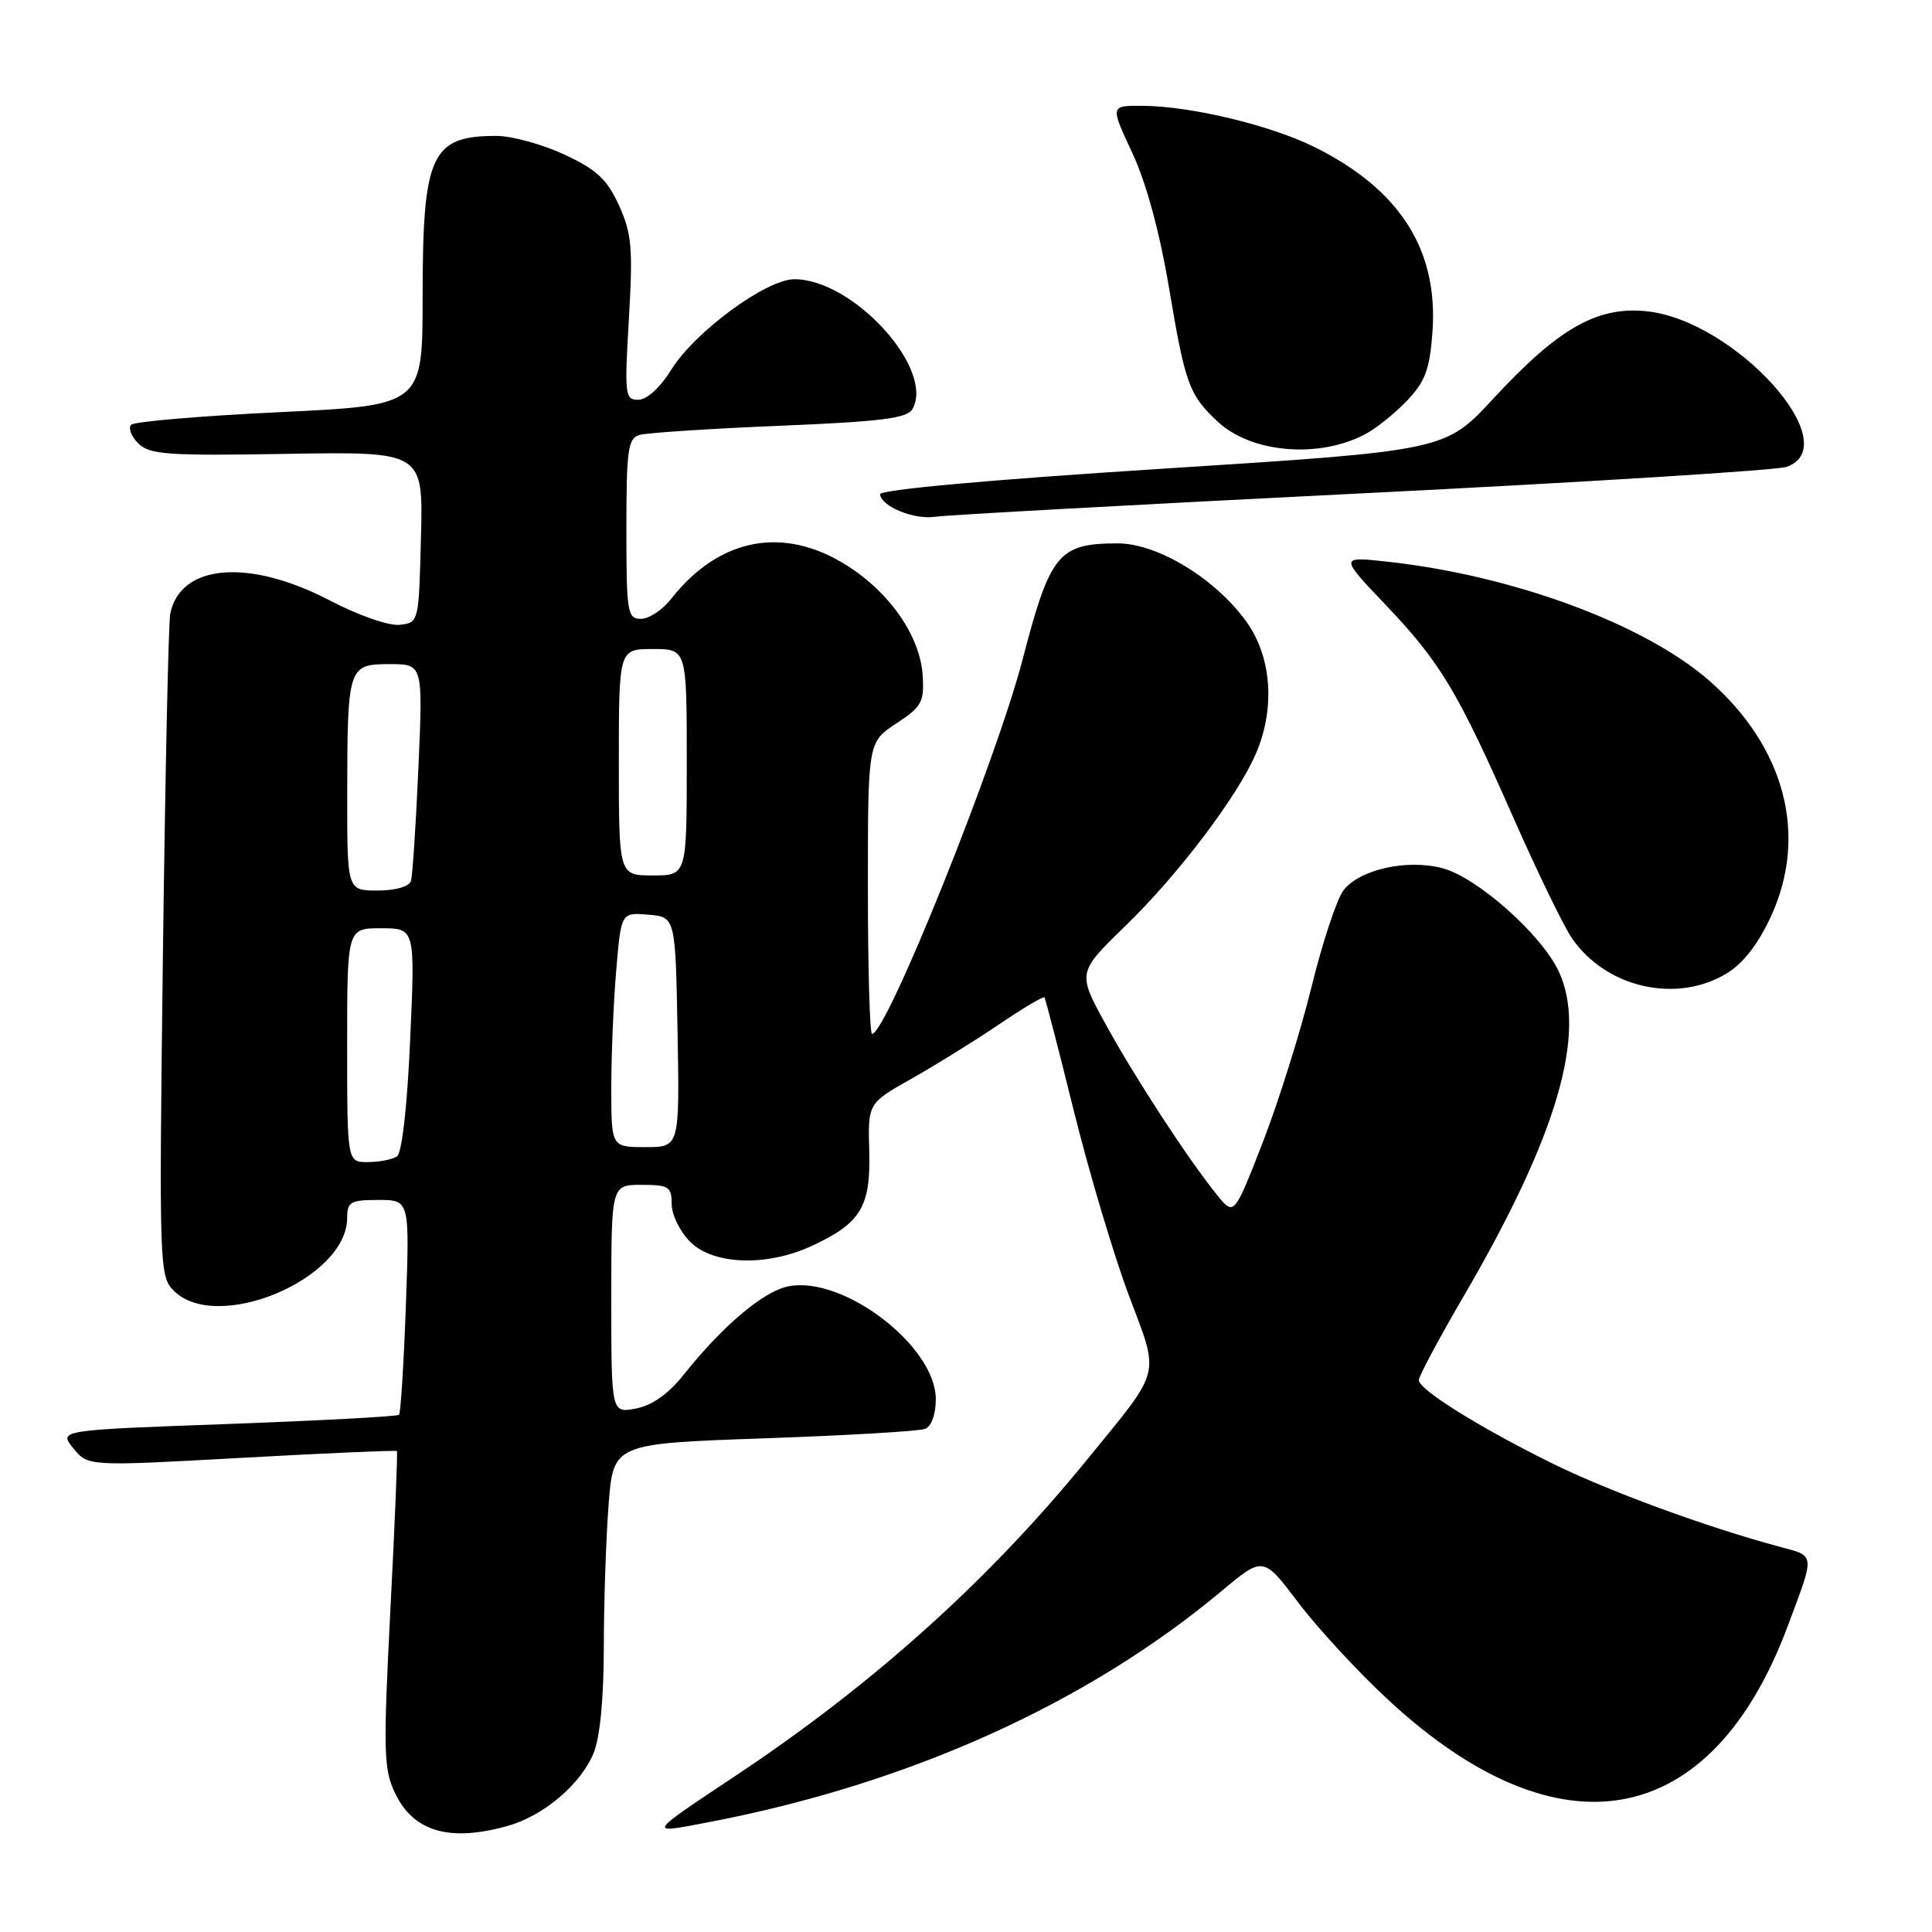 <?xml version="1.0" encoding="UTF-8" standalone="no"?>
<!DOCTYPE svg PUBLIC "-//W3C//DTD SVG 1.1//EN" "http://www.w3.org/Graphics/SVG/1.1/DTD/svg11.dtd" >
<svg xmlns="http://www.w3.org/2000/svg" xmlns:xlink="http://www.w3.org/1999/xlink" version="1.1" viewBox="0 0 256 256">
 <g >
 <path fill="currentColor"
d=" M 67.22 241.96 C 71.99 240.63 76.90 236.49 78.64 232.33 C 79.50 230.26 80.00 225.11 80.01 218.28 C 80.01 212.35 80.30 203.85 80.64 199.40 C 81.27 191.29 81.27 191.29 101.20 190.59 C 112.16 190.21 121.77 189.64 122.56 189.34 C 123.42 189.01 124.00 187.42 124.00 185.40 C 124.00 178.41 111.84 169.06 104.54 170.43 C 101.21 171.05 95.80 175.61 90.50 182.27 C 88.54 184.72 86.37 186.24 84.25 186.64 C 81.00 187.25 81.00 187.25 81.00 172.12 C 81.00 157.00 81.00 157.00 85.00 157.00 C 88.62 157.00 89.00 157.24 89.00 159.55 C 89.00 160.95 90.10 163.20 91.45 164.55 C 94.51 167.60 101.54 167.86 107.50 165.12 C 114.04 162.11 115.38 159.93 115.18 152.57 C 115.00 146.19 115.00 146.19 120.75 142.95 C 123.91 141.17 129.12 137.94 132.33 135.77 C 135.53 133.60 138.26 131.97 138.40 132.16 C 138.53 132.35 140.29 139.12 142.29 147.21 C 144.30 155.31 147.56 166.25 149.54 171.54 C 153.69 182.62 154.08 181.09 143.97 193.50 C 131.01 209.40 115.75 223.13 97.54 235.25 C 85.64 243.17 85.74 243.01 93.75 241.48 C 120.35 236.41 144.01 225.76 161.94 210.76 C 167.39 206.21 167.39 206.21 172.07 212.40 C 174.64 215.80 180.01 221.60 183.99 225.28 C 206.65 246.26 226.76 242.54 236.87 215.50 C 240.53 205.73 240.58 206.23 235.80 204.95 C 226.01 202.32 213.01 197.54 205.50 193.82 C 195.83 189.02 188.00 184.12 188.00 182.87 C 188.00 182.36 190.69 177.33 193.98 171.69 C 206.38 150.44 210.36 136.77 206.51 128.65 C 204.19 123.77 195.73 116.27 191.16 115.05 C 186.44 113.79 180.10 115.21 178.00 118.00 C 177.12 119.17 175.20 124.97 173.75 130.90 C 172.29 136.82 169.39 146.05 167.31 151.40 C 163.52 161.13 163.52 161.13 161.25 158.32 C 157.38 153.52 150.40 142.82 146.49 135.69 C 142.75 128.87 142.75 128.87 149.20 122.61 C 156.26 115.75 164.14 105.30 166.50 99.66 C 169.00 93.68 168.46 86.94 165.13 82.34 C 161.00 76.63 153.36 72.00 148.10 72.00 C 140.27 72.00 139.15 73.36 135.52 87.31 C 132.02 100.81 117.47 137.00 115.55 137.00 C 115.25 137.00 115.00 128.30 115.00 117.67 C 115.00 98.34 115.00 98.34 118.75 95.87 C 122.13 93.66 122.48 93.03 122.26 89.52 C 121.94 84.35 117.97 78.57 112.25 74.95 C 103.86 69.62 95.33 71.23 88.94 79.34 C 87.79 80.81 85.99 82.00 84.93 82.00 C 83.13 82.00 83.00 81.18 83.00 70.07 C 83.00 59.56 83.21 58.07 84.75 57.63 C 85.71 57.35 94.05 56.80 103.28 56.42 C 116.79 55.86 120.22 55.43 120.91 54.20 C 123.88 48.89 113.05 37.00 105.26 37.00 C 101.52 37.00 92.01 44.00 88.90 49.06 C 87.49 51.34 85.71 52.96 84.60 52.97 C 82.81 53.00 82.74 52.37 83.33 42.25 C 83.88 32.88 83.71 30.95 82.02 27.22 C 80.44 23.75 79.07 22.48 74.79 20.48 C 71.88 19.13 67.85 18.02 65.83 18.01 C 57.13 17.99 56.00 20.44 56.00 39.31 C 56.00 53.71 56.00 53.71 37.08 54.61 C 26.67 55.11 17.81 55.86 17.39 56.28 C 16.96 56.70 17.38 57.81 18.32 58.75 C 19.81 60.24 22.16 60.41 38.04 60.14 C 56.07 59.84 56.07 59.84 55.78 71.17 C 55.50 82.45 55.49 82.50 52.98 82.79 C 51.55 82.96 47.51 81.56 43.65 79.54 C 32.95 73.97 23.89 74.73 22.56 81.32 C 22.32 82.52 21.89 102.75 21.59 126.28 C 21.07 167.88 21.11 169.11 23.03 171.03 C 28.73 176.73 46.00 169.47 46.00 161.37 C 46.00 159.26 46.45 159.00 50.14 159.00 C 54.28 159.00 54.28 159.00 53.78 173.03 C 53.50 180.75 53.09 187.25 52.87 187.47 C 52.64 187.69 42.40 188.24 30.11 188.69 C 7.77 189.50 7.77 189.50 9.71 191.90 C 11.66 194.30 11.66 194.30 32.02 193.17 C 43.22 192.55 52.47 192.15 52.59 192.27 C 52.71 192.40 52.32 201.85 51.73 213.29 C 50.77 232.02 50.83 234.42 52.33 237.57 C 54.78 242.70 59.51 244.10 67.22 241.96 Z  M 228.82 128.97 C 231.01 127.63 233.00 125.05 234.69 121.36 C 239.58 110.69 236.53 99.03 226.55 90.25 C 218.01 82.73 200.55 76.26 183.87 74.43 C 177.50 73.73 177.50 73.73 183.57 80.11 C 190.87 87.78 193.13 91.55 200.60 108.50 C 203.76 115.65 207.22 122.78 208.31 124.35 C 212.85 130.91 222.18 133.02 228.82 128.97 Z  M 180.50 65.37 C 210.20 63.89 235.51 62.31 236.75 61.86 C 244.82 58.95 229.80 42.36 218.08 41.23 C 211.56 40.61 206.49 43.51 197.86 52.83 C 191.49 59.72 191.49 59.72 153.99 62.11 C 130.99 63.58 116.54 64.89 116.61 65.50 C 116.79 67.13 121.18 68.91 123.94 68.47 C 125.35 68.25 150.80 66.85 180.50 65.37 Z  M 180.85 57.56 C 182.31 56.80 184.82 54.79 186.44 53.09 C 188.86 50.54 189.45 48.94 189.81 43.97 C 190.59 33.12 185.51 25.13 174.25 19.52 C 168.42 16.60 157.73 14.04 151.30 14.02 C 147.11 14.00 147.11 14.00 150.03 20.25 C 151.89 24.23 153.66 30.74 154.91 38.20 C 157.05 50.92 157.56 52.32 161.34 55.86 C 165.79 60.02 174.67 60.79 180.85 57.56 Z  M 46.00 138.50 C 46.00 123.00 46.00 123.00 50.50 123.00 C 55.01 123.00 55.01 123.00 54.35 137.75 C 53.96 146.64 53.26 152.79 52.60 153.23 C 51.99 153.64 50.26 153.98 48.75 153.98 C 46.00 154.00 46.00 154.00 46.00 138.50 Z  M 81.00 144.15 C 81.00 139.83 81.29 132.84 81.65 128.60 C 82.30 120.90 82.30 120.90 85.90 121.20 C 89.50 121.50 89.50 121.50 89.78 136.75 C 90.05 152.00 90.05 152.00 85.53 152.00 C 81.00 152.00 81.00 152.00 81.00 144.15 Z  M 46.01 105.25 C 46.03 88.30 46.13 88.00 51.64 88.00 C 56.05 88.00 56.05 88.00 55.44 101.75 C 55.11 109.31 54.66 116.06 54.45 116.75 C 54.22 117.48 52.38 118.00 50.03 118.00 C 46.00 118.00 46.00 118.00 46.01 105.25 Z  M 82.00 101.00 C 82.00 86.00 82.00 86.00 86.50 86.00 C 91.00 86.00 91.00 86.00 91.00 101.00 C 91.00 116.00 91.00 116.00 86.50 116.00 C 82.00 116.00 82.00 116.00 82.00 101.00 Z "/>
</g>
</svg>